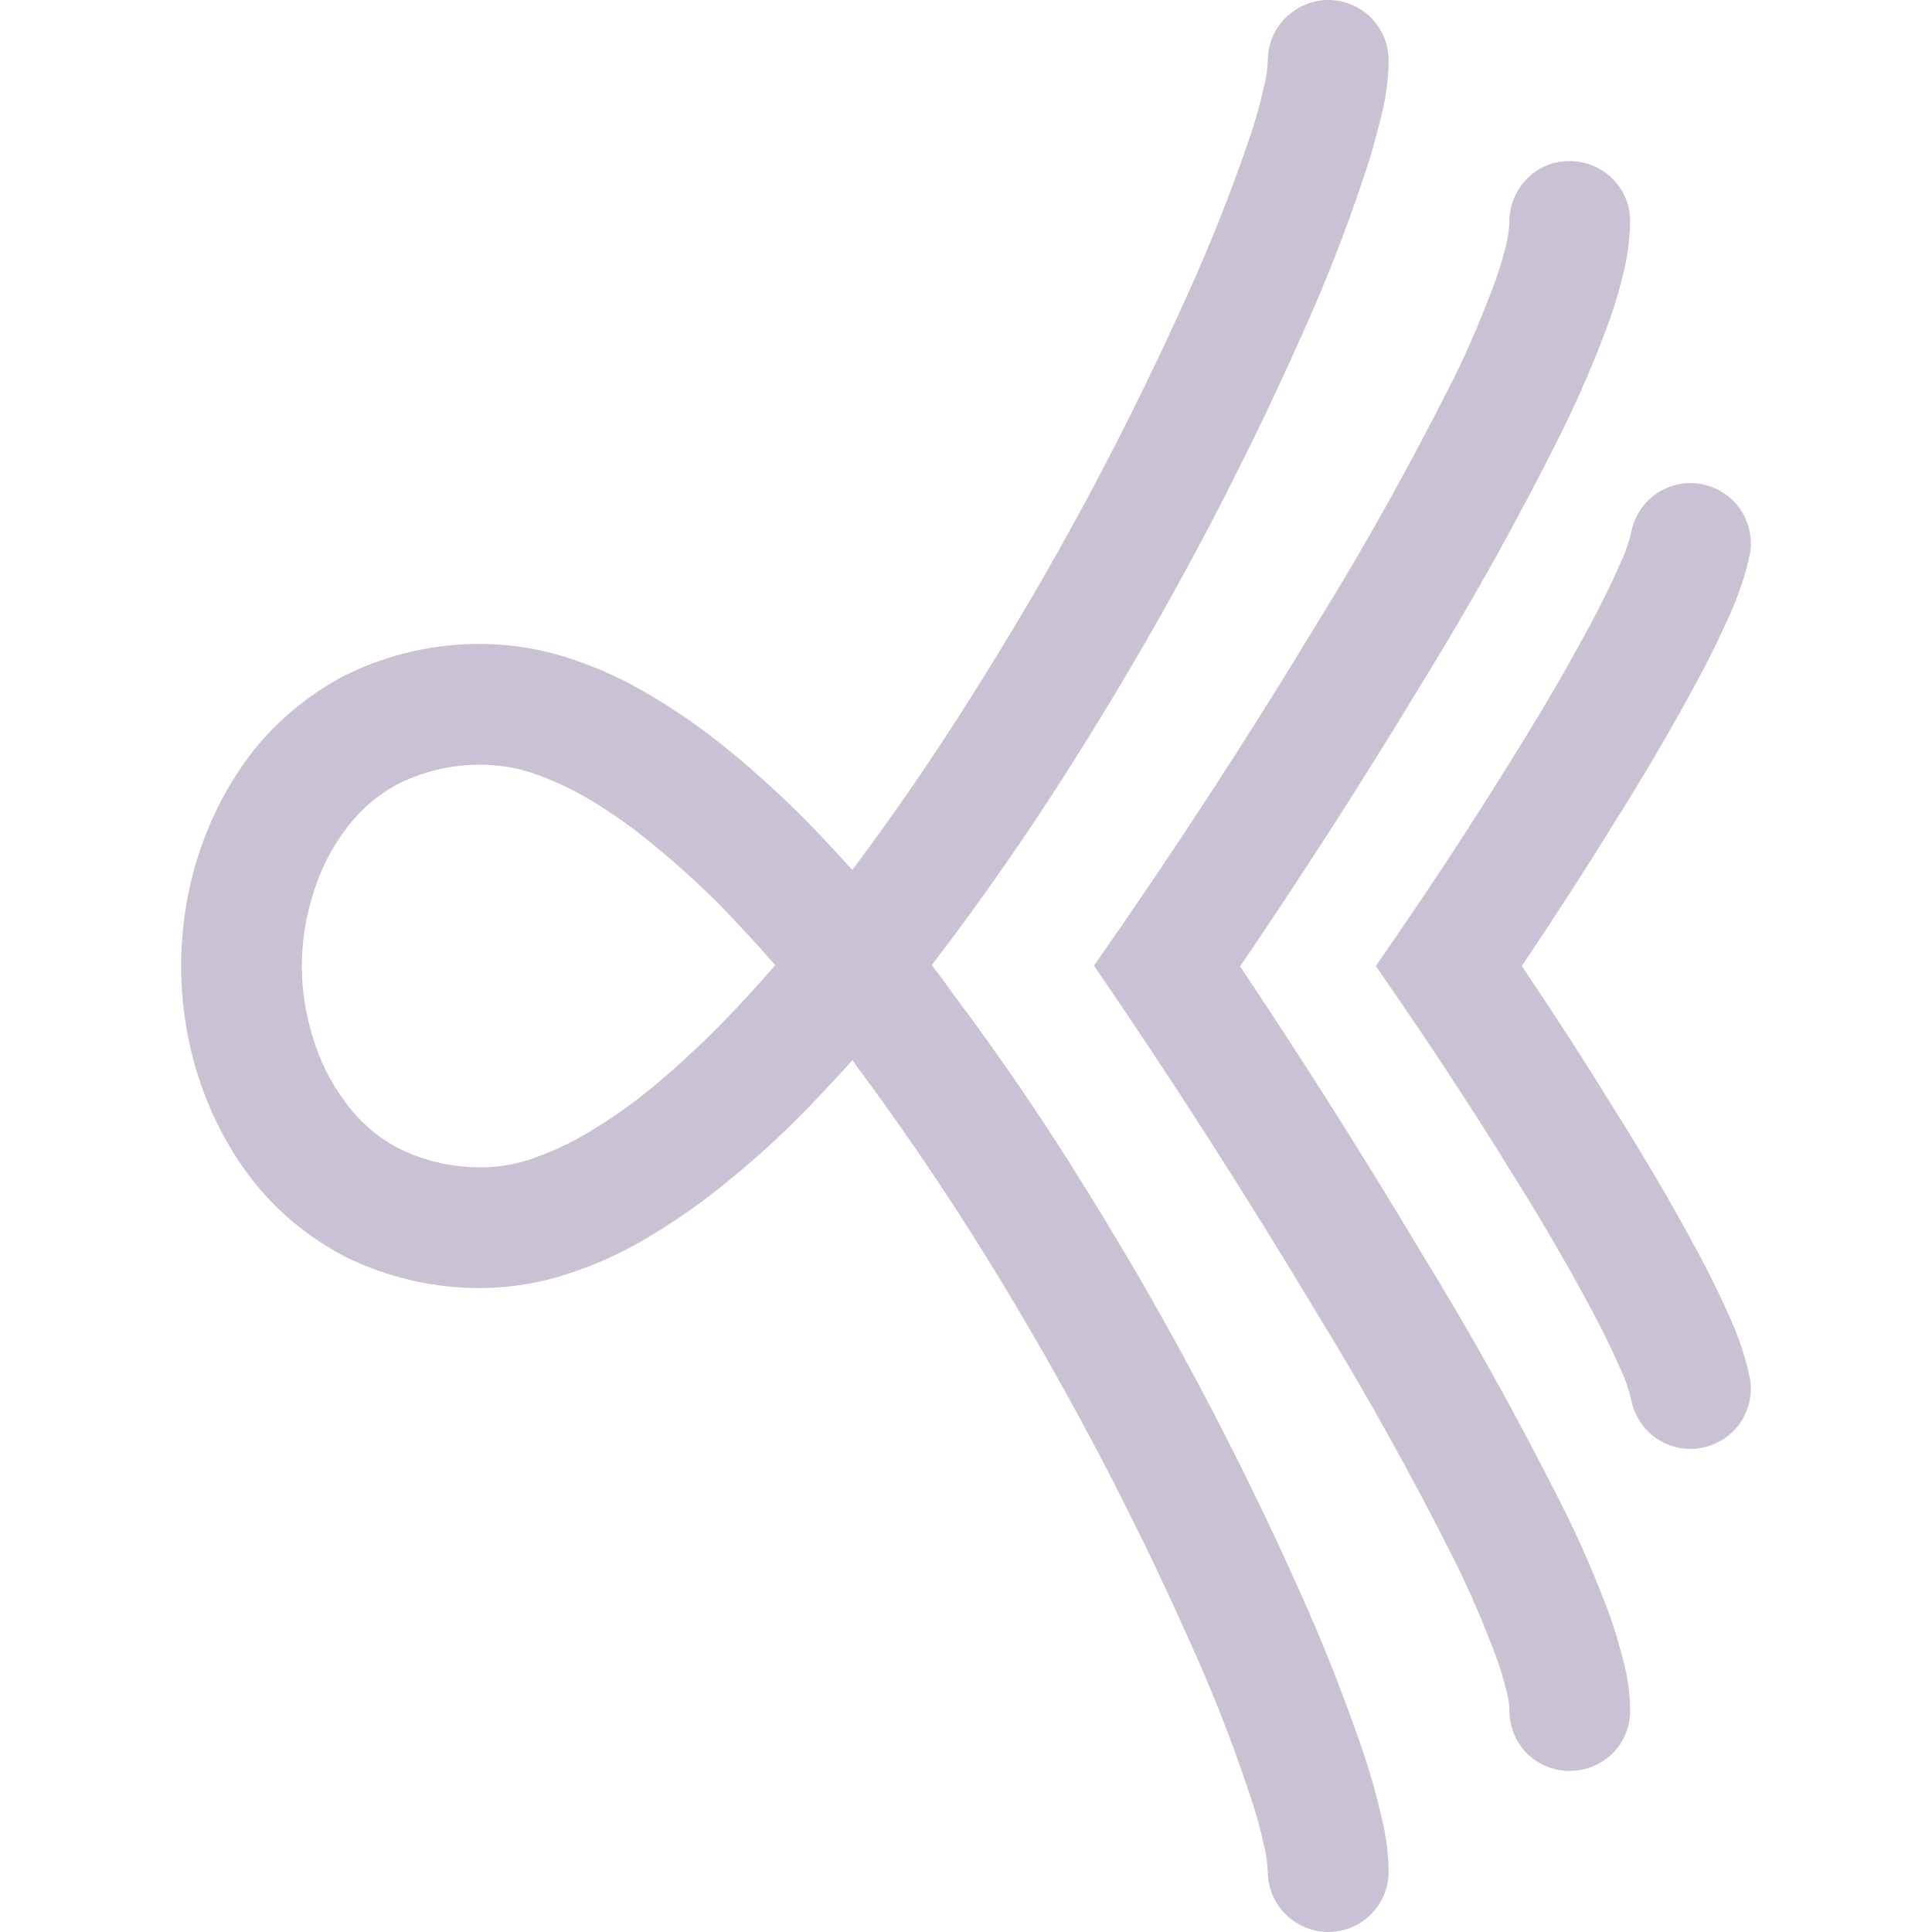 <svg xmlns="http://www.w3.org/2000/svg" width="16" height="16" version="1.1">
 <defs>
   <style id="current-color-scheme" type="text/css">
   .ColorScheme-Text { color: #CBC1D5; } .ColorScheme-Highlight { color:#5294e2; }
  </style>
  <linearGradient id="arrongin" x1="0%" x2="0%" y1="0%" y2="100%">
   <stop offset="0%" style="stop-color:#dd9b44; stop-opacity:1"/>
   <stop offset="100%" style="stop-color:#ad6c16; stop-opacity:1"/>
  </linearGradient>
  <linearGradient id="aurora" x1="0%" x2="0%" y1="0%" y2="100%">
   <stop offset="0%" style="stop-color:#09D4DF; stop-opacity:1"/>
   <stop offset="100%" style="stop-color:#9269F4; stop-opacity:1"/>
  </linearGradient>
  <linearGradient id="cyberneon" x1="0%" x2="0%" y1="0%" y2="100%">
    <stop offset="0" style="stop-color:#0abdc6; stop-opacity:1"/>
    <stop offset="1" style="stop-color:#ea00d9; stop-opacity:1"/>
  </linearGradient>
  <linearGradient id="fitdance" x1="0%" x2="0%" y1="0%" y2="100%">
   <stop offset="0%" style="stop-color:#1AD6AB; stop-opacity:1"/>
   <stop offset="100%" style="stop-color:#329DB6; stop-opacity:1"/>
  </linearGradient>
  <linearGradient id="oomox" x1="0%" x2="0%" y1="0%" y2="100%">
   <stop offset="0%" style="stop-color:#efefe7; stop-opacity:1"/>
   <stop offset="100%" style="stop-color:#8f8f8b; stop-opacity:1"/>
  </linearGradient>
  <linearGradient id="rainblue" x1="0%" x2="0%" y1="0%" y2="100%">
   <stop offset="0%" style="stop-color:#00F260; stop-opacity:1"/>
   <stop offset="100%" style="stop-color:#0575E6; stop-opacity:1"/>
  </linearGradient>
  <linearGradient id="sunrise" x1="0%" x2="0%" y1="0%" y2="100%">
   <stop offset="0%" style="stop-color: #FF8501; stop-opacity:1"/>
   <stop offset="100%" style="stop-color: #FFCB01; stop-opacity:1"/>
  </linearGradient>
  <linearGradient id="telinkrin" x1="0%" x2="0%" y1="0%" y2="100%">
   <stop offset="0%" style="stop-color: #b2ced6; stop-opacity:1"/>
   <stop offset="100%" style="stop-color: #6da5b7; stop-opacity:1"/>
  </linearGradient>
  <linearGradient id="60spsycho" x1="0%" x2="0%" y1="0%" y2="100%">
   <stop offset="0%" style="stop-color: #df5940; stop-opacity:1"/>
   <stop offset="25%" style="stop-color: #d8d15f; stop-opacity:1"/>
   <stop offset="50%" style="stop-color: #e9882a; stop-opacity:1"/>
   <stop offset="100%" style="stop-color: #279362; stop-opacity:1"/>
  </linearGradient>
  <linearGradient id="90ssummer" x1="0%" x2="0%" y1="0%" y2="100%">
   <stop offset="0%" style="stop-color: #f618c7; stop-opacity:1"/>
   <stop offset="20%" style="stop-color: #94ffab; stop-opacity:1"/>
   <stop offset="50%" style="stop-color: #fbfd54; stop-opacity:1"/>
   <stop offset="100%" style="stop-color: #0f83ae; stop-opacity:1"/>
  </linearGradient>
 </defs>
 <path fill="currentColor" class="ColorScheme-Text" fill-rule="evenodd" d="M 6.42 7.993 C 6.274 7.823 6.12 7.66 5.964 7.497 C 5.787 7.32 5.6 7.15 5.407 6.993 C 5.24 6.853 5.064 6.73 4.88 6.62 C 4.73 6.53 4.57 6.457 4.404 6.4 C 4.274 6.357 4.14 6.337 4.004 6.333 L 4 6.333 C 3.997 6.333 3.997 6.333 3.994 6.333 C 3.757 6.33 3.52 6.383 3.307 6.487 C 3.134 6.577 2.98 6.707 2.864 6.867 C 2.74 7.03 2.647 7.217 2.59 7.413 C 2.53 7.603 2.5 7.8 2.5 8 C 2.5 8.2 2.53 8.397 2.59 8.587 C 2.647 8.783 2.74 8.97 2.864 9.133 C 2.98 9.293 3.134 9.423 3.307 9.513 C 3.52 9.617 3.757 9.67 3.994 9.667 C 4.13 9.667 4.264 9.643 4.394 9.6 C 4.56 9.543 4.72 9.47 4.87 9.38 C 5.054 9.27 5.23 9.147 5.397 9.01 C 5.59 8.85 5.774 8.68 5.95 8.503 C 6.114 8.337 6.27 8.167 6.42 7.993 L 6.42 7.993 L 6.42 7.993 Z M 12.5 1.823 C 12.503 1.693 12.557 1.567 12.653 1.473 C 12.747 1.38 12.877 1.33 13.01 1.334 C 13.14 1.337 13.267 1.39 13.36 1.487 C 13.453 1.58 13.503 1.71 13.5 1.843 C 13.497 1.977 13.48 2.11 13.45 2.24 C 13.417 2.38 13.377 2.52 13.327 2.657 C 13.213 2.973 13.077 3.287 12.927 3.59 C 12.57 4.307 12.18 5.003 11.76 5.683 C 11.284 6.47 10.787 7.243 10.27 8.003 C 10.787 8.777 11.284 9.56 11.76 10.357 C 12.18 11.037 12.567 11.737 12.927 12.45 C 13.077 12.747 13.21 13.053 13.327 13.366 C 13.373 13.497 13.413 13.63 13.447 13.766 C 13.48 13.89 13.497 14.02 13.5 14.15 C 13.5 14.153 13.5 14.157 13.5 14.163 L 13.5 14.17 C 13.5 14.303 13.447 14.43 13.353 14.523 C 13.257 14.616 13.13 14.666 12.997 14.666 C 12.867 14.666 12.737 14.613 12.644 14.52 C 12.55 14.423 12.5 14.296 12.5 14.163 C 12.5 14.11 12.49 14.06 12.477 14.006 C 12.453 13.91 12.423 13.81 12.387 13.713 C 12.283 13.437 12.167 13.163 12.034 12.9 C 11.687 12.21 11.31 11.533 10.907 10.877 C 10.32 9.897 9.704 8.937 9.06 7.997 C 9.707 7.073 10.324 6.127 10.907 5.163 C 11.314 4.507 11.687 3.833 12.034 3.143 C 12.167 2.877 12.283 2.6 12.387 2.317 C 12.423 2.217 12.453 2.113 12.477 2.01 C 12.49 1.95 12.5 1.887 12.5 1.823 L 12.5 1.823 L 12.5 1.823 Z M 12.5 14.163 C 12.5 14.163 12.5 14.163 12.5 14.163 L 12.5 14.157 L 12.5 14.17 C 12.5 14.166 12.5 14.166 12.5 14.163 L 12.5 14.163 L 12.5 14.163 Z M 7.057 7.203 C 7.064 7.197 7.07 7.187 7.077 7.18 C 7.46 6.667 7.817 6.14 8.154 5.593 C 8.794 4.57 9.36 3.5 9.854 2.397 C 10.037 1.99 10.2 1.577 10.343 1.157 C 10.394 1.014 10.434 0.867 10.467 0.72 C 10.487 0.644 10.497 0.567 10.5 0.487 C 10.503 0.353 10.56 0.227 10.657 0.137 C 10.754 0.047 10.88 -0.003 11.013 0 C 11.147 0.004 11.273 0.06 11.364 0.157 C 11.454 0.254 11.504 0.38 11.5 0.513 C 11.497 0.664 11.477 0.814 11.44 0.957 C 11.397 1.134 11.35 1.307 11.29 1.477 C 11.14 1.93 10.964 2.373 10.767 2.807 C 10.257 3.95 9.667 5.057 9.004 6.123 C 8.654 6.69 8.28 7.24 7.88 7.777 C 7.827 7.847 7.77 7.92 7.717 7.993 C 7.777 8.07 7.834 8.147 7.89 8.227 C 8.29 8.76 8.664 9.31 9.014 9.88 C 9.674 10.943 10.26 12.05 10.77 13.193 C 10.967 13.63 11.14 14.073 11.294 14.523 C 11.35 14.693 11.4 14.867 11.44 15.043 C 11.477 15.19 11.497 15.336 11.5 15.487 C 11.504 15.62 11.454 15.746 11.364 15.843 C 11.273 15.94 11.147 15.996 11.013 16 C 10.88 16.003 10.754 15.953 10.657 15.863 C 10.56 15.773 10.503 15.647 10.5 15.513 C 10.497 15.433 10.487 15.356 10.467 15.28 C 10.434 15.13 10.394 14.986 10.343 14.843 C 10.204 14.42 10.04 14.006 9.857 13.603 C 9.367 12.5 8.8 11.43 8.164 10.403 C 7.827 9.86 7.47 9.333 7.087 8.82 C 7.08 8.807 7.07 8.793 7.06 8.78 C 6.93 8.923 6.797 9.067 6.664 9.203 C 6.464 9.407 6.254 9.6 6.03 9.78 C 5.827 9.95 5.61 10.1 5.384 10.237 C 5.17 10.367 4.947 10.47 4.71 10.547 C 4.484 10.623 4.247 10.663 4.007 10.667 C 3.607 10.673 3.214 10.583 2.857 10.407 C 2.544 10.243 2.27 10.013 2.06 9.733 C 1.867 9.473 1.724 9.183 1.63 8.877 C 1.544 8.593 1.5 8.297 1.5 8 C 1.5 7.703 1.544 7.407 1.63 7.123 C 1.724 6.817 1.867 6.527 2.06 6.267 C 2.27 5.987 2.544 5.757 2.857 5.593 C 3.214 5.417 3.607 5.327 4.004 5.333 L 4.004 5.333 C 4.007 5.333 4.01 5.333 4.01 5.333 C 4.25 5.337 4.49 5.377 4.72 5.453 C 4.954 5.53 5.18 5.633 5.394 5.763 C 5.62 5.897 5.837 6.05 6.044 6.22 C 6.264 6.4 6.474 6.593 6.677 6.797 C 6.807 6.93 6.934 7.067 7.057 7.203 L 7.057 7.203 L 7.057 7.203 Z M 14.487 11.39 C 14.517 11.517 14.493 11.653 14.423 11.767 C 14.353 11.877 14.24 11.957 14.11 11.987 C 13.983 12.017 13.847 11.993 13.733 11.923 C 13.623 11.853 13.543 11.74 13.513 11.61 C 13.49 11.51 13.457 11.41 13.41 11.317 C 13.34 11.153 13.26 10.997 13.177 10.84 C 12.97 10.453 12.747 10.073 12.514 9.703 C 12.157 9.123 11.78 8.557 11.394 8 C 11.78 7.443 12.157 6.877 12.514 6.297 C 12.747 5.927 12.97 5.547 13.177 5.16 C 13.26 5.003 13.34 4.847 13.41 4.683 C 13.457 4.59 13.49 4.49 13.513 4.39 C 13.543 4.26 13.623 4.147 13.733 4.077 C 13.847 4.007 13.983 3.983 14.11 4.013 C 14.24 4.043 14.353 4.123 14.423 4.233 C 14.493 4.347 14.517 4.483 14.487 4.61 C 14.45 4.78 14.393 4.94 14.323 5.097 C 14.24 5.28 14.153 5.46 14.057 5.637 C 13.84 6.04 13.607 6.437 13.36 6.827 C 13.117 7.223 12.863 7.613 12.603 8 C 12.863 8.387 13.117 8.777 13.36 9.173 C 13.607 9.563 13.84 9.96 14.057 10.363 C 14.153 10.54 14.24 10.72 14.323 10.903 C 14.393 11.06 14.45 11.22 14.487 11.39 Z"/>
</svg>
